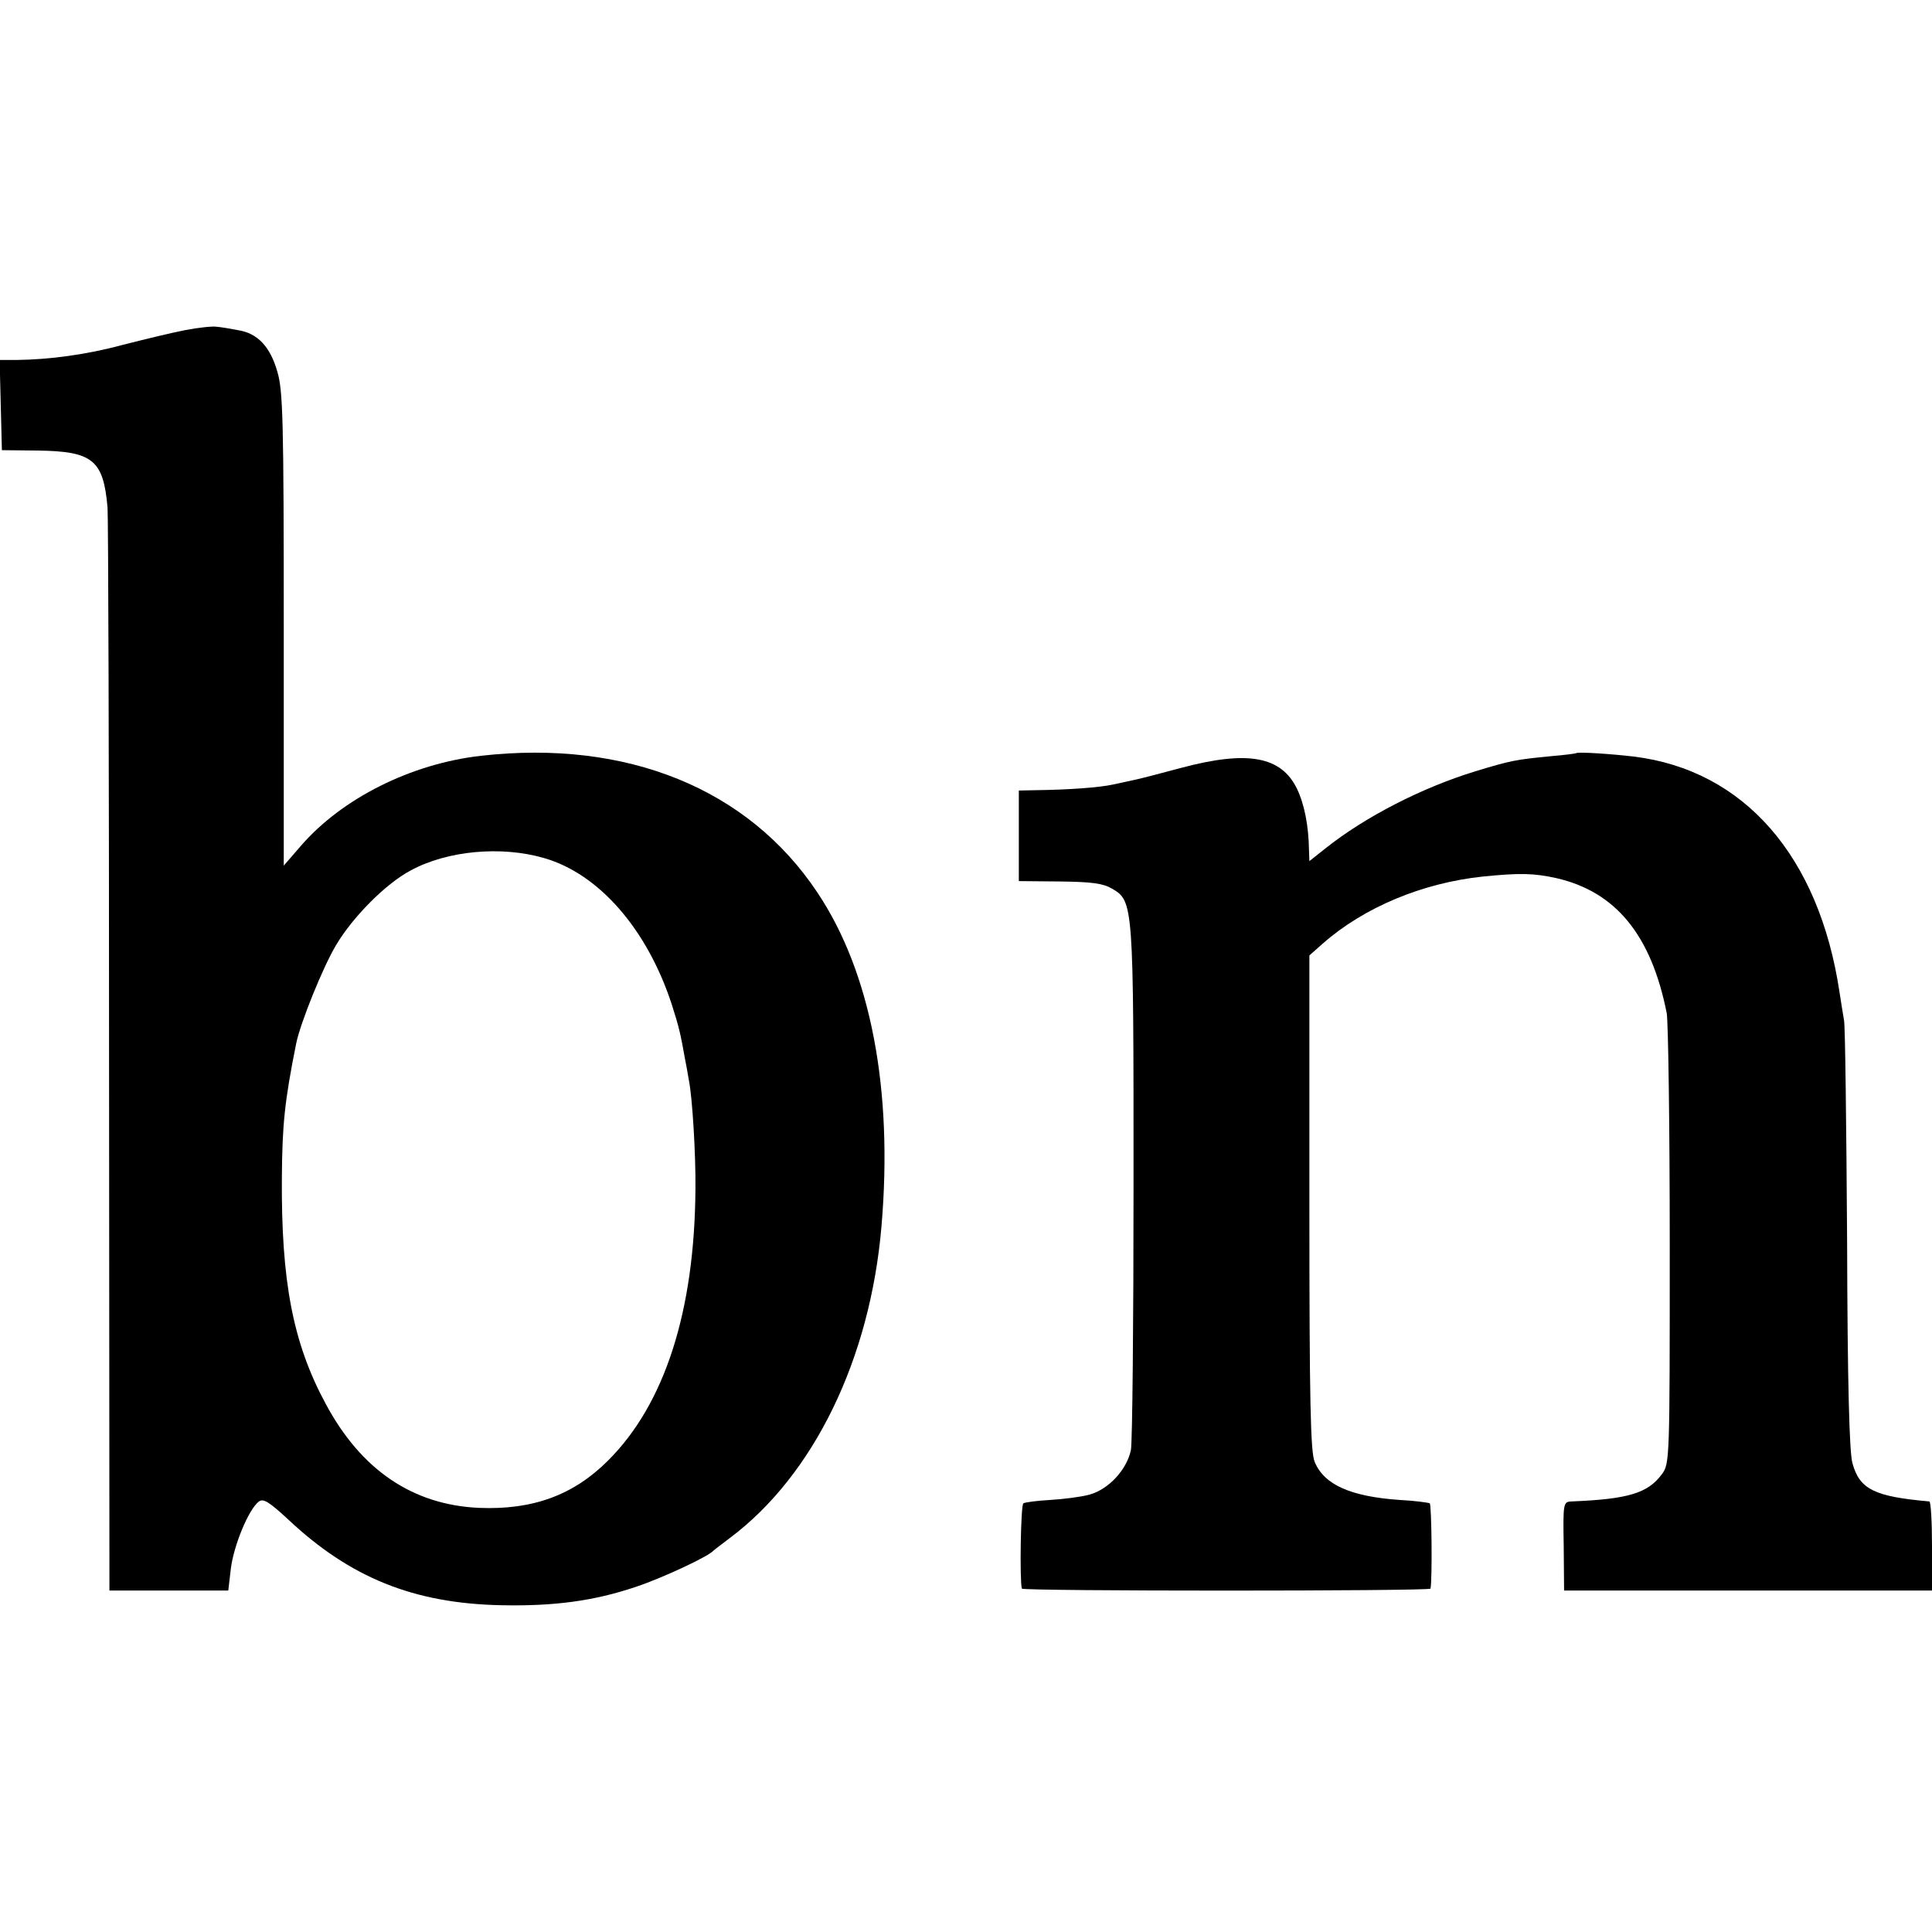 <?xml version="1.0" standalone="no"?>
<!DOCTYPE svg PUBLIC "-//W3C//DTD SVG 20010904//EN"
 "http://www.w3.org/TR/2001/REC-SVG-20010904/DTD/svg10.dtd">
<svg version="1.0" xmlns="http://www.w3.org/2000/svg"
 width="512pt" height="512pt" viewBox="0 0 512 512"
 preserveAspectRatio="xMidYMid meet">
<g transform="translate(0,512) scale(0.1,-0.1)"
fill="#000000" stroke="none">
<path d="M490 4245 c-36 -7 -110 -25 -165 -39 -96 -26 -194 -39 -283 -40 l-43
0 3 -120 3 -119 95 -1 c146 -2 174 -25 185 -151 2 -27 4 -685 4 -1460 l1
-1410 157 0 158 0 7 60 c8 60 46 153 73 175 12 10 26 2 79 -47 164 -154 332
-222 563 -227 140 -3 247 11 359 49 69 23 189 79 204 95 3 3 23 18 44 34 222
166 372 474 402 826 31 362 -28 673 -170 885 -183 275 -505 406 -892 362 -185
-21 -368 -113 -477 -239 l-45 -52 0 626 c0 553 -2 633 -17 683 -19 67 -53 102
-104 110 -20 4 -45 8 -56 9 -11 2 -49 -2 -85 -9z m952 -1399 c146 -42 273
-189 338 -387 20 -63 23 -76 36 -149 4 -19 8 -44 10 -55 9 -46 18 -196 17
-285 -2 -324 -81 -571 -232 -721 -91 -91 -199 -131 -342 -125 -175 8 -312 100
-406 276 -87 161 -118 325 -116 600 1 138 7 201 38 355 11 54 71 203 106 261
44 74 131 162 197 197 97 53 241 66 354 33z"/>
<path d="M4177 3124 c-1 -1 -31 -5 -67 -8 -92 -9 -105 -11 -200 -40 -141 -43
-293 -121 -397 -204 l-43 -34 -1 28 c-1 66 -12 122 -32 164 -42 86 -131 102
-307 55 -52 -14 -106 -28 -120 -31 -14 -3 -41 -9 -60 -13 -36 -8 -118 -14
-202 -15 l-48 -1 0 -120 0 -120 108 -1 c86 -1 115 -5 139 -19 57 -33 57 -41
57 -780 0 -369 -3 -687 -7 -708 -11 -52 -59 -104 -110 -118 -22 -6 -69 -12
-104 -14 -34 -2 -66 -6 -71 -9 -7 -4 -10 -204 -4 -226 2 -7 1082 -7 1083 0 5
24 3 222 -2 226 -4 2 -40 7 -80 9 -129 9 -200 40 -225 101 -11 26 -14 158 -14
687 l0 655 35 31 c110 97 265 161 424 178 100 10 135 9 195 -4 158 -36 252
-151 293 -358 4 -22 8 -300 8 -617 0 -567 0 -577 -21 -605 -37 -50 -89 -66
-240 -72 -21 -1 -22 -5 -20 -118 l1 -118 488 0 487 0 0 117 c0 65 -3 118 -7
119 -146 13 -185 32 -204 102 -8 29 -13 212 -14 592 -2 303 -5 564 -8 580 -3
17 -8 50 -12 75 -54 361 -253 589 -545 625 -59 7 -149 13 -153 9z"/>
</g>
</svg>
